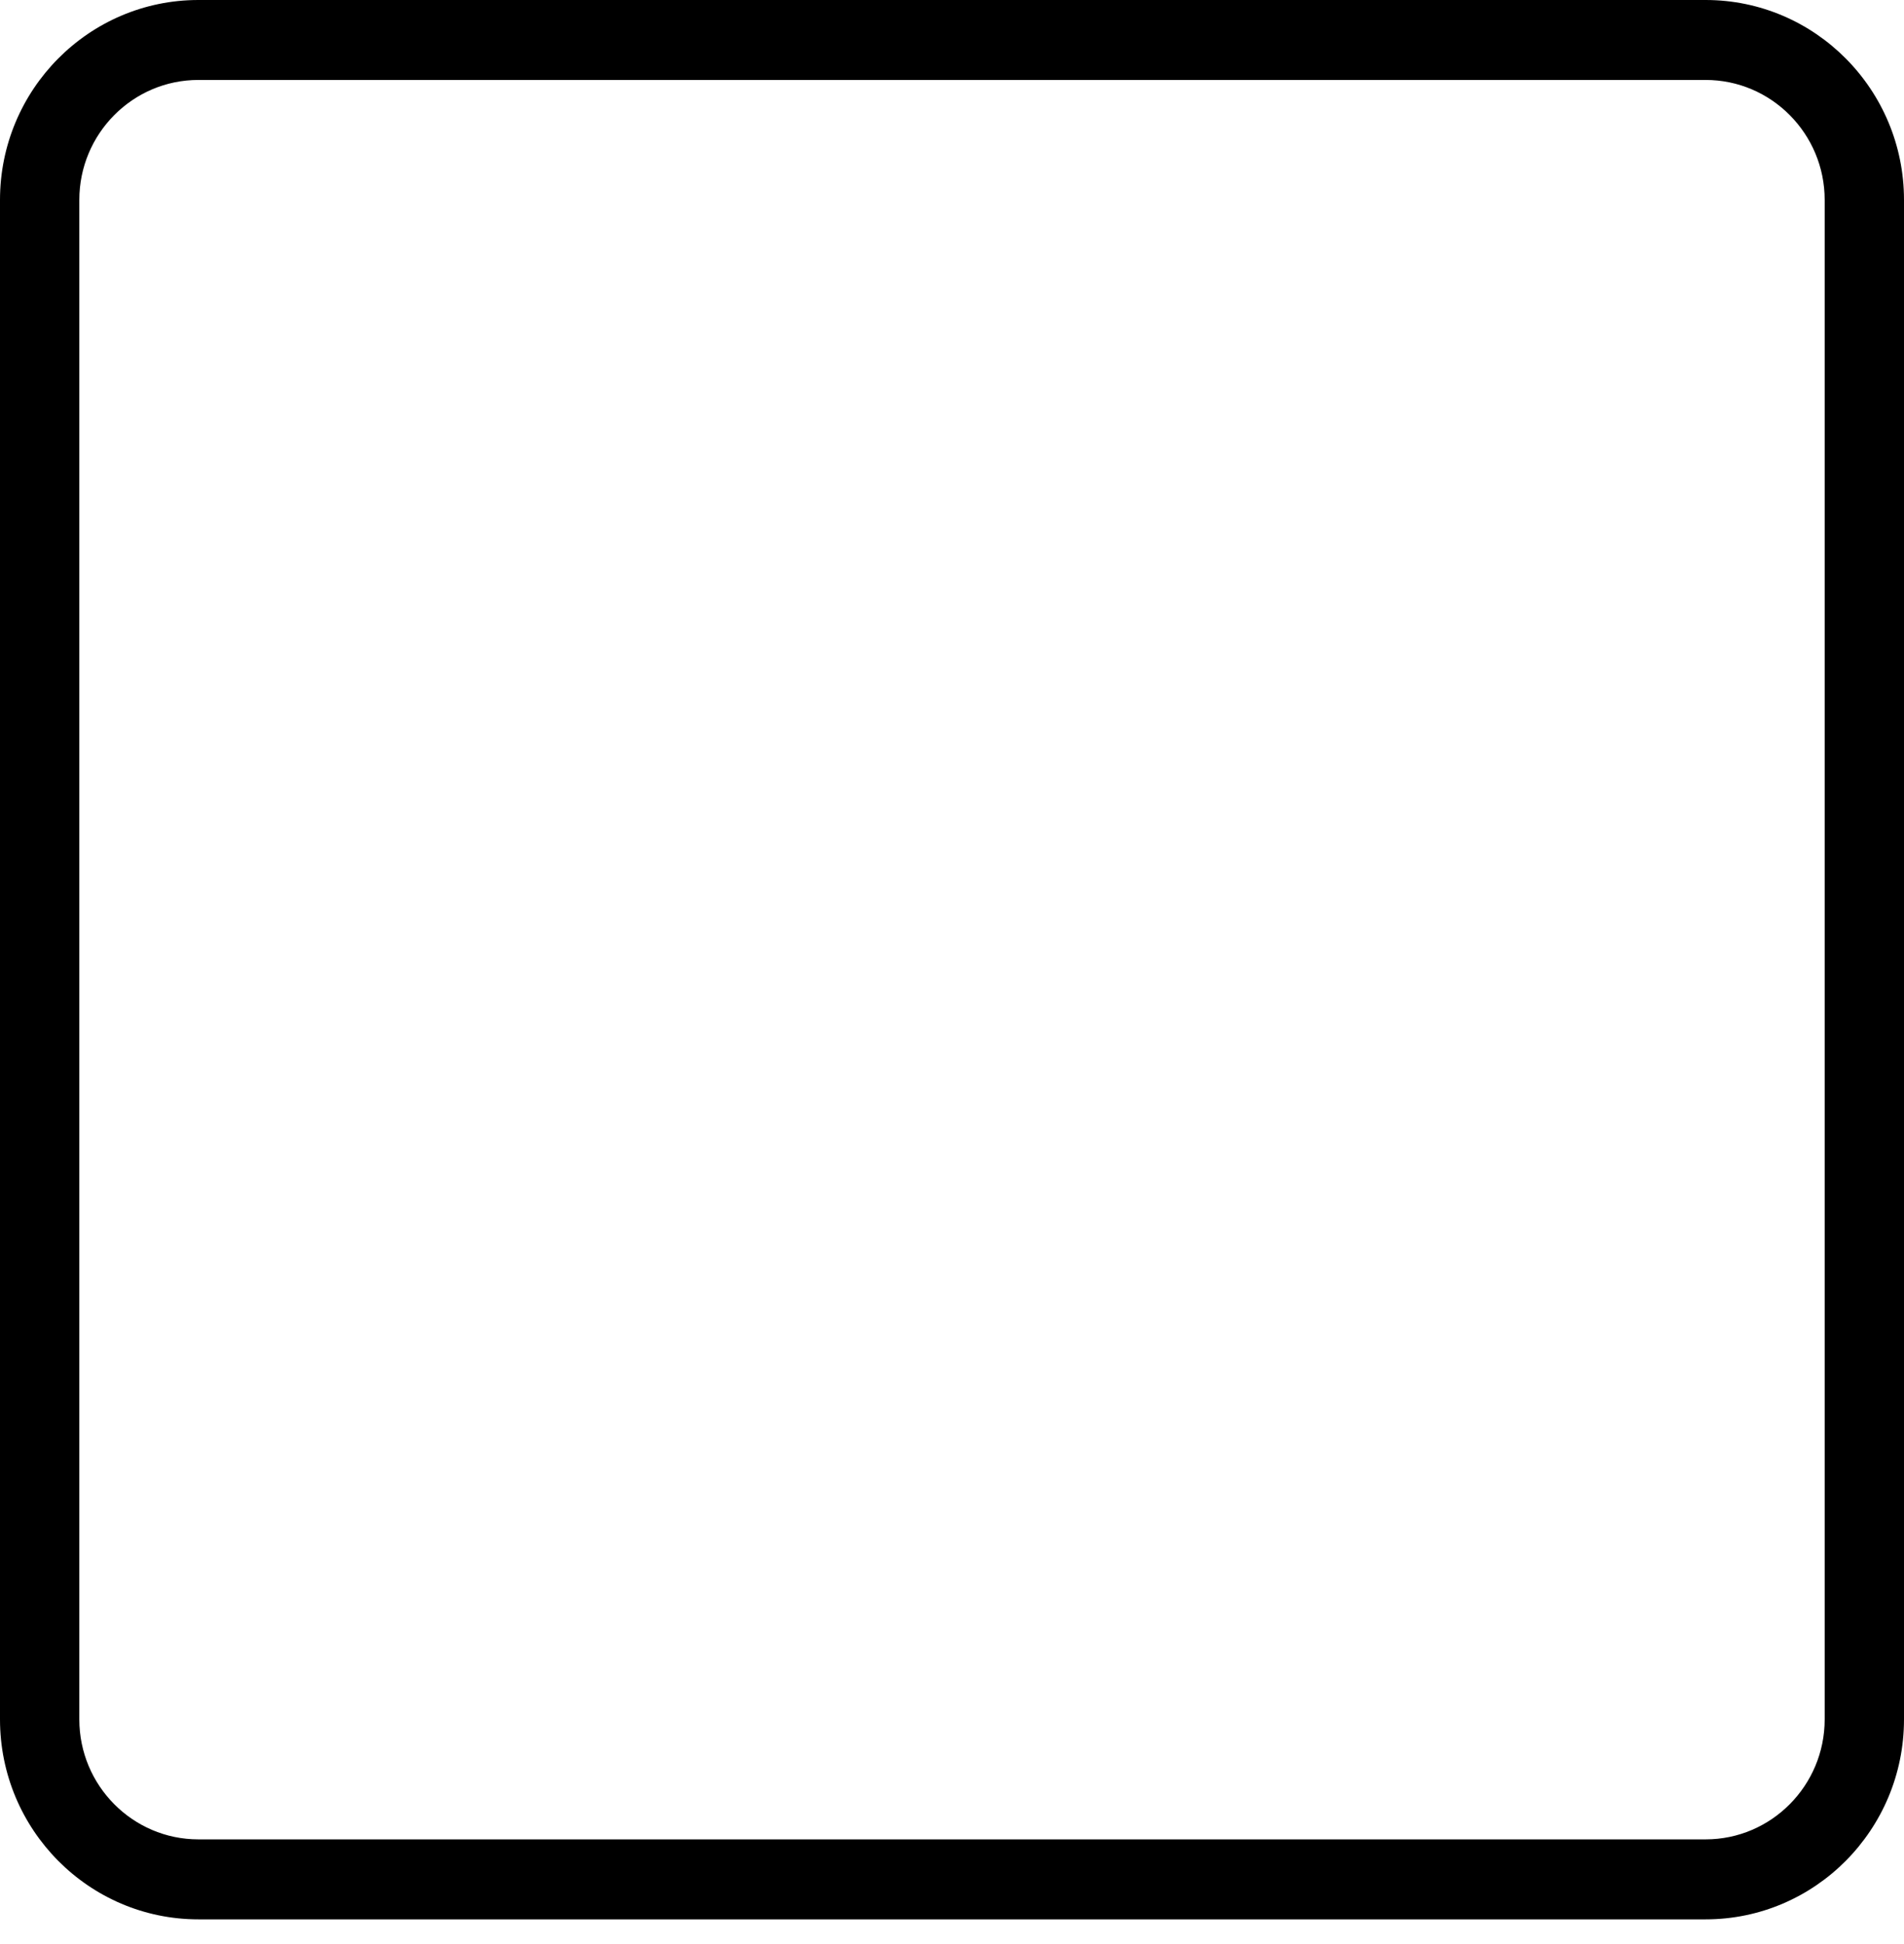 <svg width="47" height="48" viewBox="0 0 47 48" fill="none" xmlns="http://www.w3.org/2000/svg">
<path d="M4.896 47.388H42.104C44.805 47.388 47 45.174 47 42.451V4.936C47 2.213 44.805 0 42.104 0H4.896C2.195 0 0 2.213 0 4.936V42.451C0 45.174 2.195 47.388 4.896 47.388ZM42.104 1.974C43.724 1.974 45.042 3.303 45.042 4.936V42.451C45.042 44.084 43.724 45.413 42.104 45.413H4.896C3.276 45.413 1.958 44.084 1.958 42.451V4.936C1.958 3.303 3.276 1.974 4.896 1.974H42.104Z" fill="black"/>
</svg>

